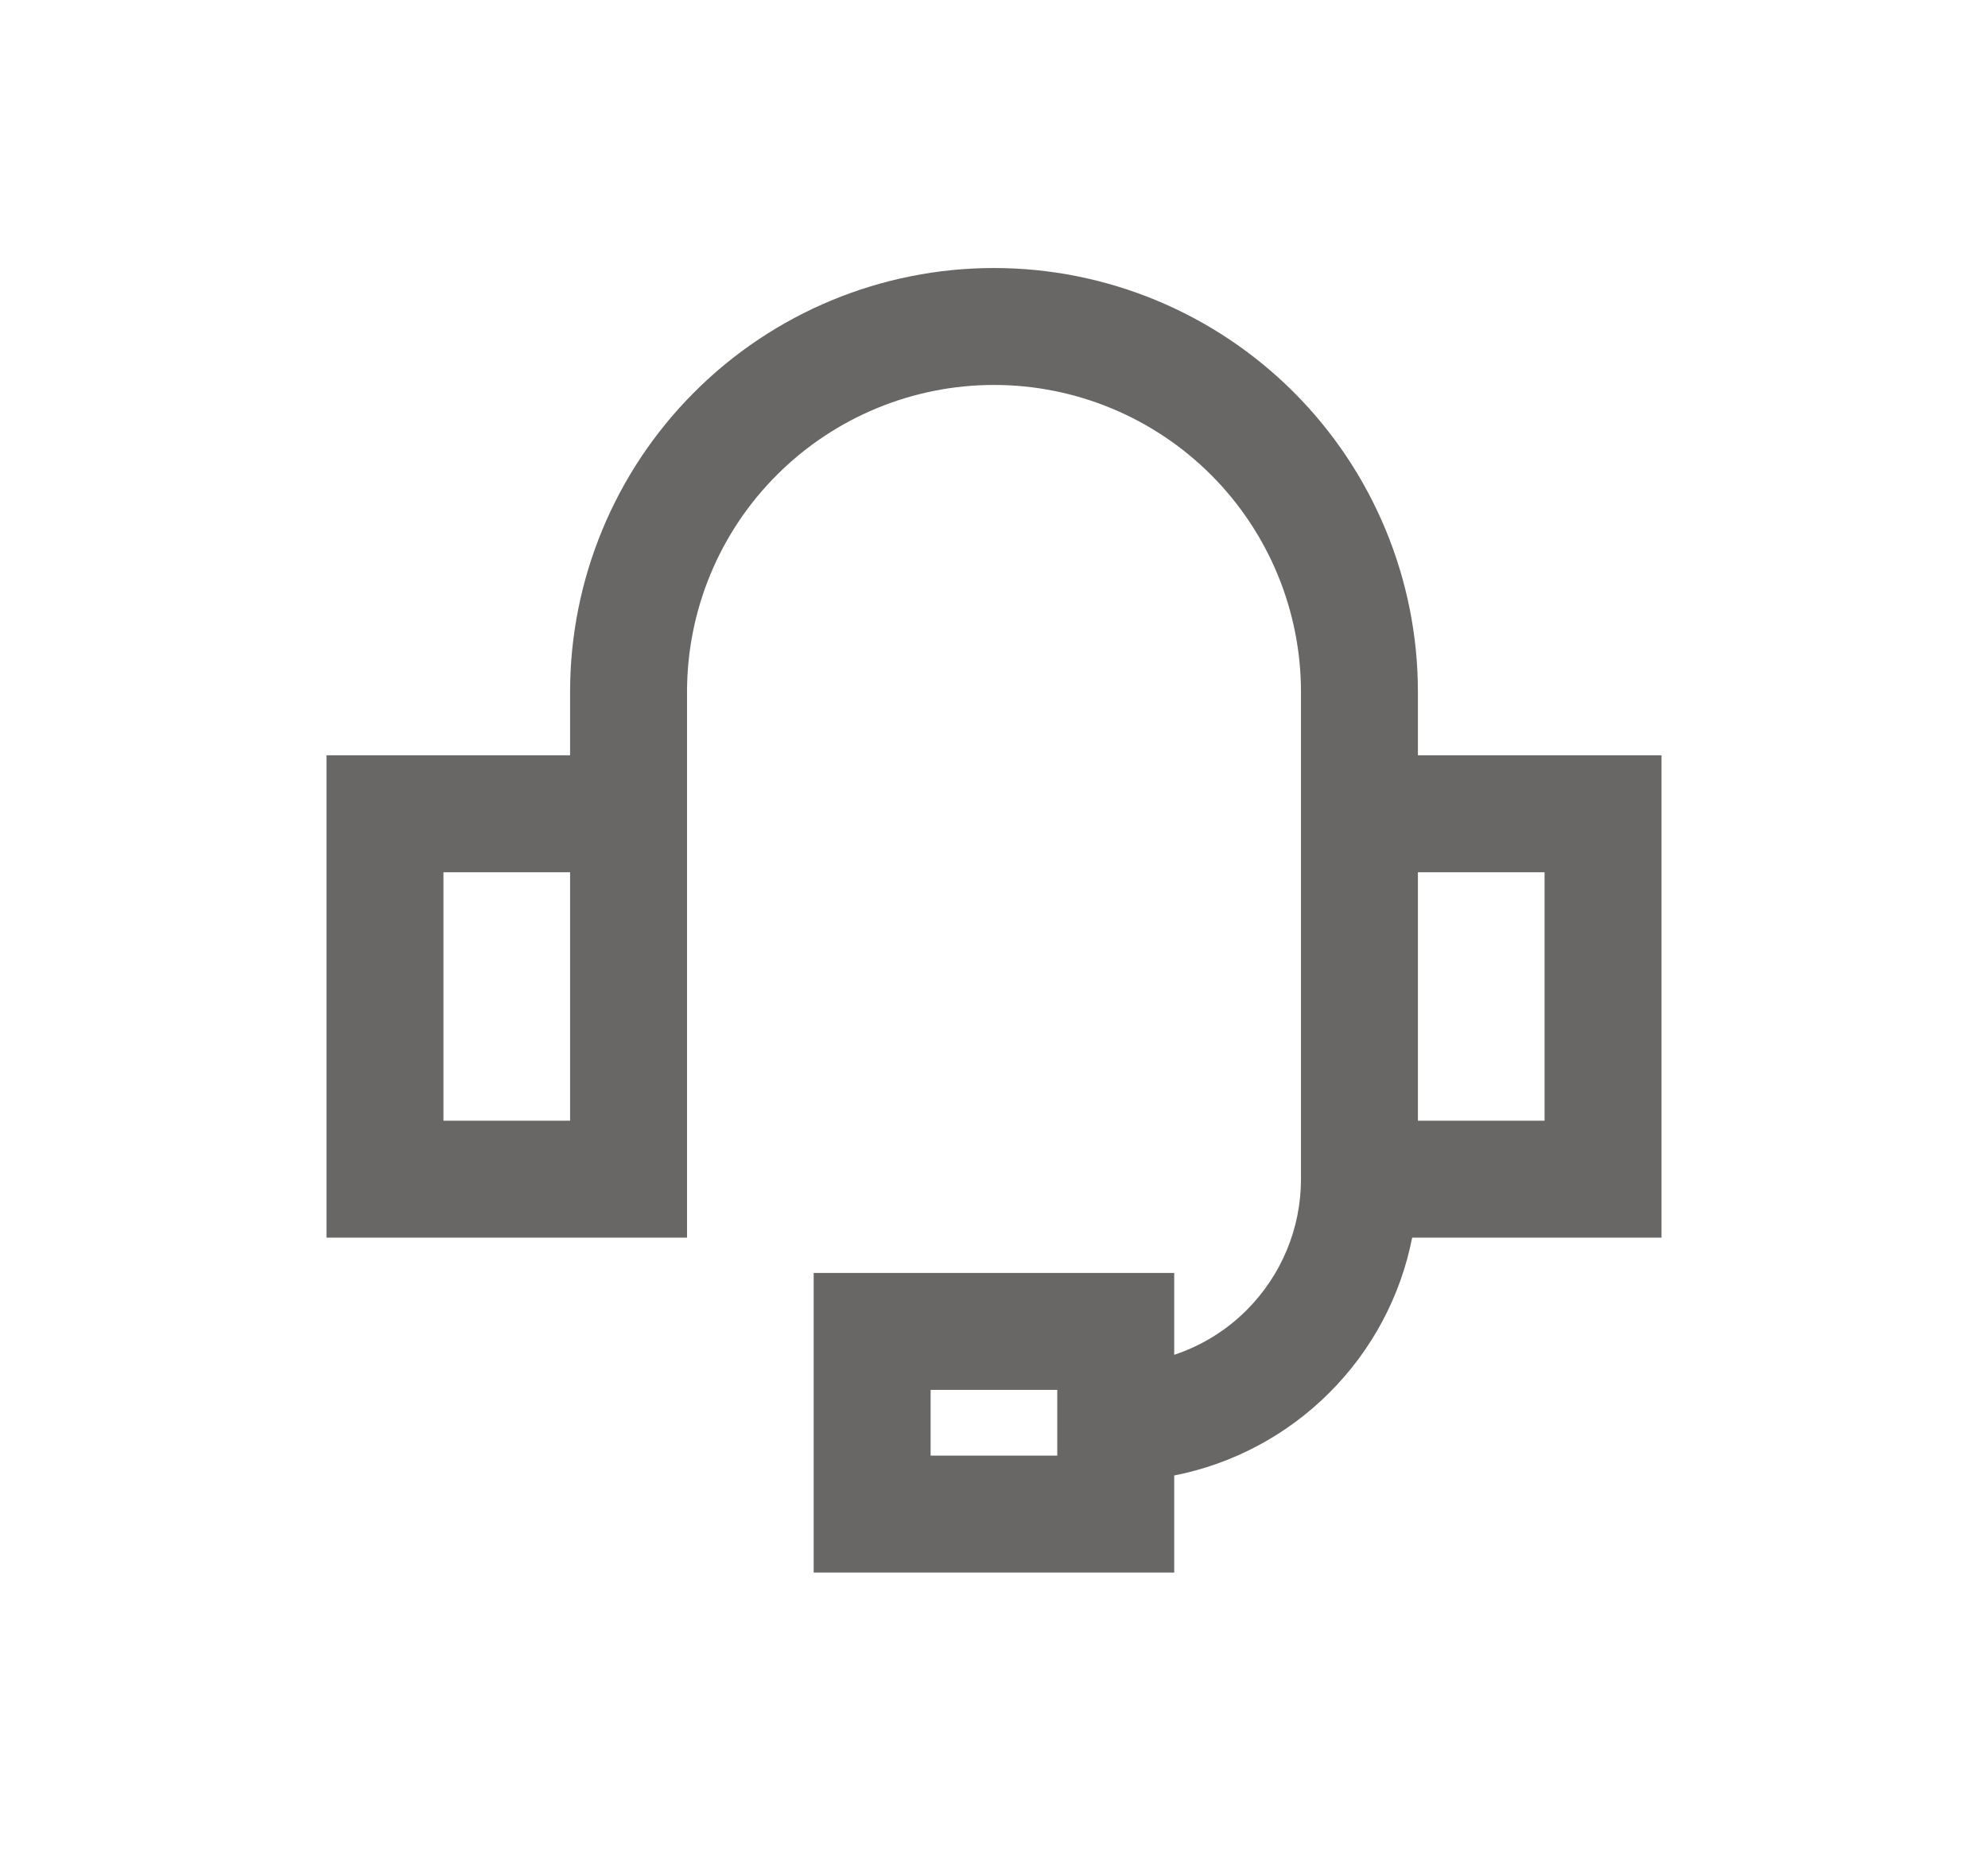 <svg width="17" height="16" viewBox="0 0 17 16" fill="none" xmlns="http://www.w3.org/2000/svg">
<path fill-rule="evenodd" clip-rule="evenodd" d="M8.5 3.292C7.804 3.292 7.136 3.569 6.644 4.061C6.151 4.553 5.875 5.221 5.875 5.917L5.875 6.459L5.875 6.959L5.875 10.584H2.792V6.459H4.875V5.917C4.875 4.956 5.257 4.034 5.937 3.354C6.616 2.674 7.538 2.292 8.5 2.292C9.461 2.292 10.383 2.674 11.063 3.354C11.743 4.034 12.125 4.956 12.125 5.917V6.459H14.208V10.584H12.076C11.978 11.083 11.733 11.546 11.368 11.91C11.003 12.275 10.54 12.52 10.041 12.618V13.448H6.958V10.886H10.041V11.586C10.273 11.509 10.486 11.379 10.661 11.203C10.958 10.906 11.125 10.504 11.125 10.084V6.459V5.917C11.125 5.221 10.848 4.553 10.356 4.061C9.864 3.569 9.196 3.292 8.5 3.292ZM12.125 9.584V7.459H13.208V9.584H12.125ZM3.792 9.584V7.459H4.875V9.584H3.792ZM7.958 12.448V11.886H9.041V12.448H7.958Z" fill="#686765"/>
</svg>
